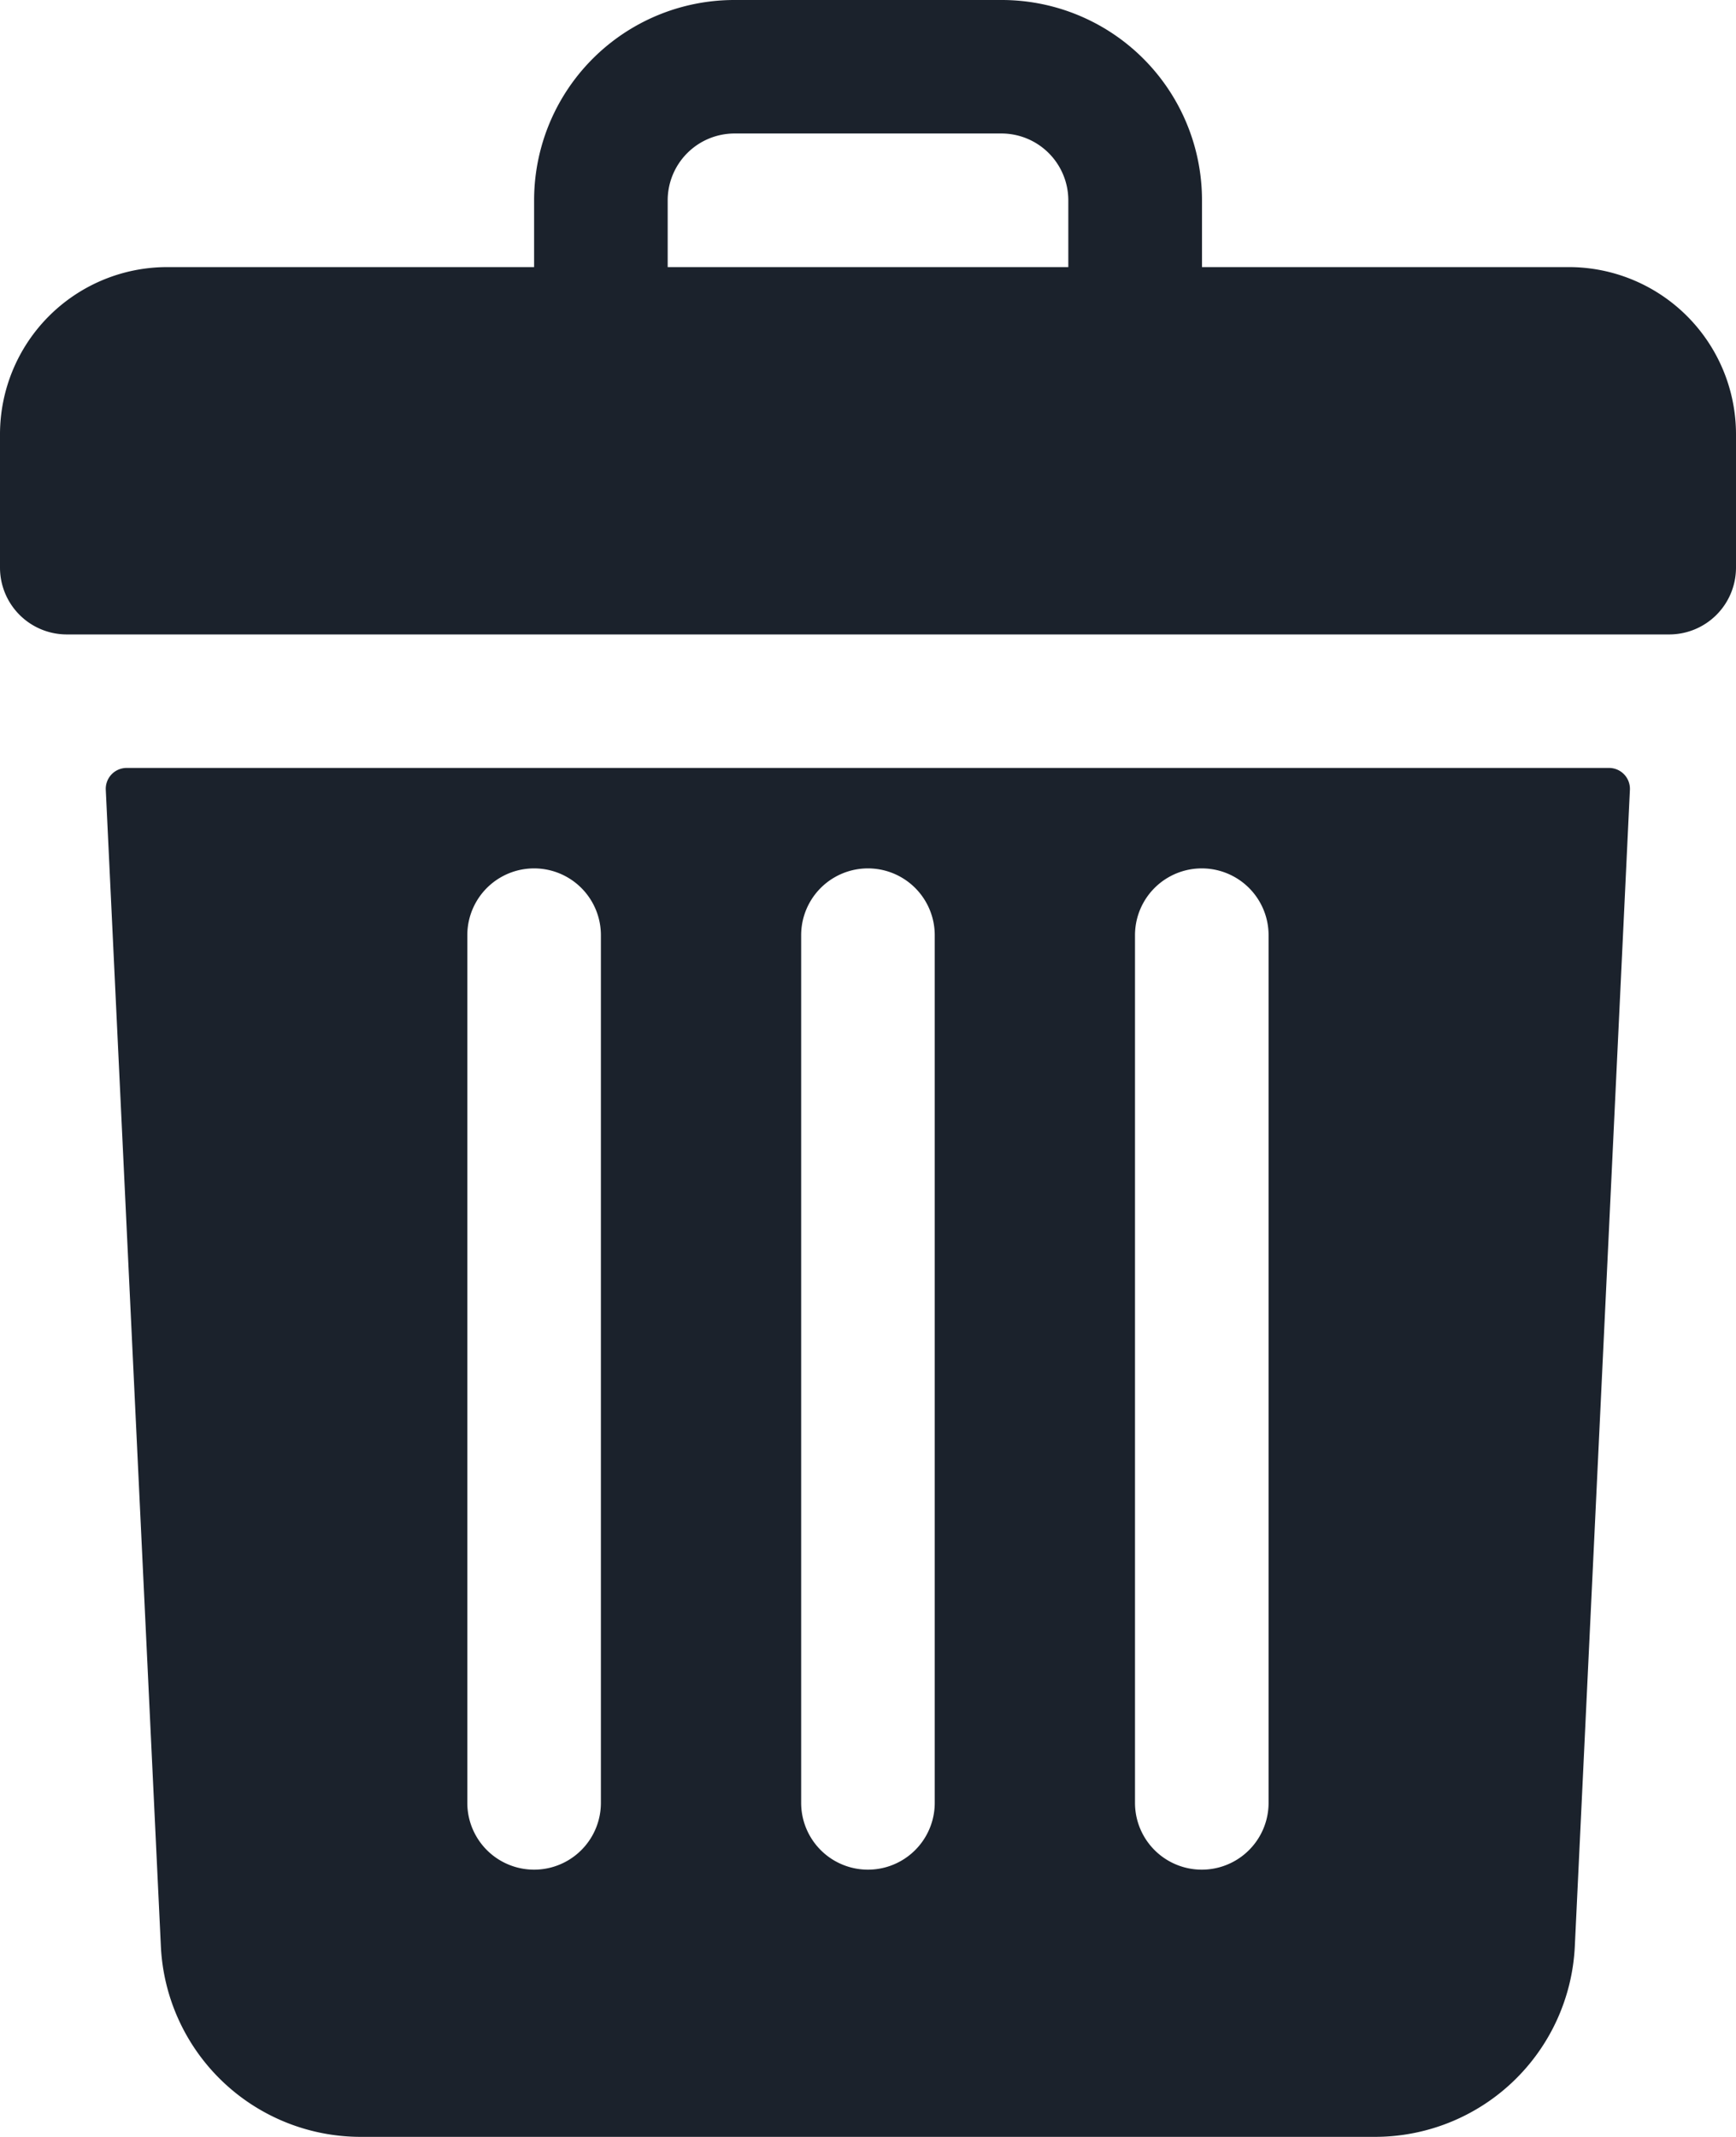 <svg xmlns="http://www.w3.org/2000/svg" width="16.609" height="20.441" viewBox="0 0 16.609 20.441">
  <g id="trash" transform="translate(-48)">
    <path id="Контур_18195" data-name="Контур 18195" d="M63.012,2.555H59.5V1.916A1.916,1.916,0,0,0,57.582,0H55.027A1.916,1.916,0,0,0,53.11,1.916v.639H49.6a1.6,1.6,0,0,0-1.6,1.6V5.43a.639.639,0,0,0,.639.639H63.97a.639.639,0,0,0,.639-.639V4.152A1.6,1.6,0,0,0,63.012,2.555Zm-8.624-.639a.64.64,0,0,1,.639-.639h2.555a.64.64,0,0,1,.639.639v.639H54.388Z" fill="#1b222c"/>
    <path id="Контур_18196" data-name="Контур 18196" d="M73.564,184a.2.2,0,0,0-.2.209l.527,11.061a1.914,1.914,0,0,0,1.914,1.825h9.7a1.914,1.914,0,0,0,1.914-1.825l.527-11.061a.2.2,0,0,0-.2-.209Zm9.647,1.6a.639.639,0,0,1,1.278,0v8.3a.639.639,0,1,1-1.278,0Zm-3.194,0a.639.639,0,0,1,1.278,0v8.3a.639.639,0,0,1-1.278,0Zm-3.194,0a.639.639,0,0,1,1.278,0v8.3a.639.639,0,1,1-1.278,0Z" transform="translate(-24.352 -176.654)" fill="#1b222c"/>
  </g>
</svg>
